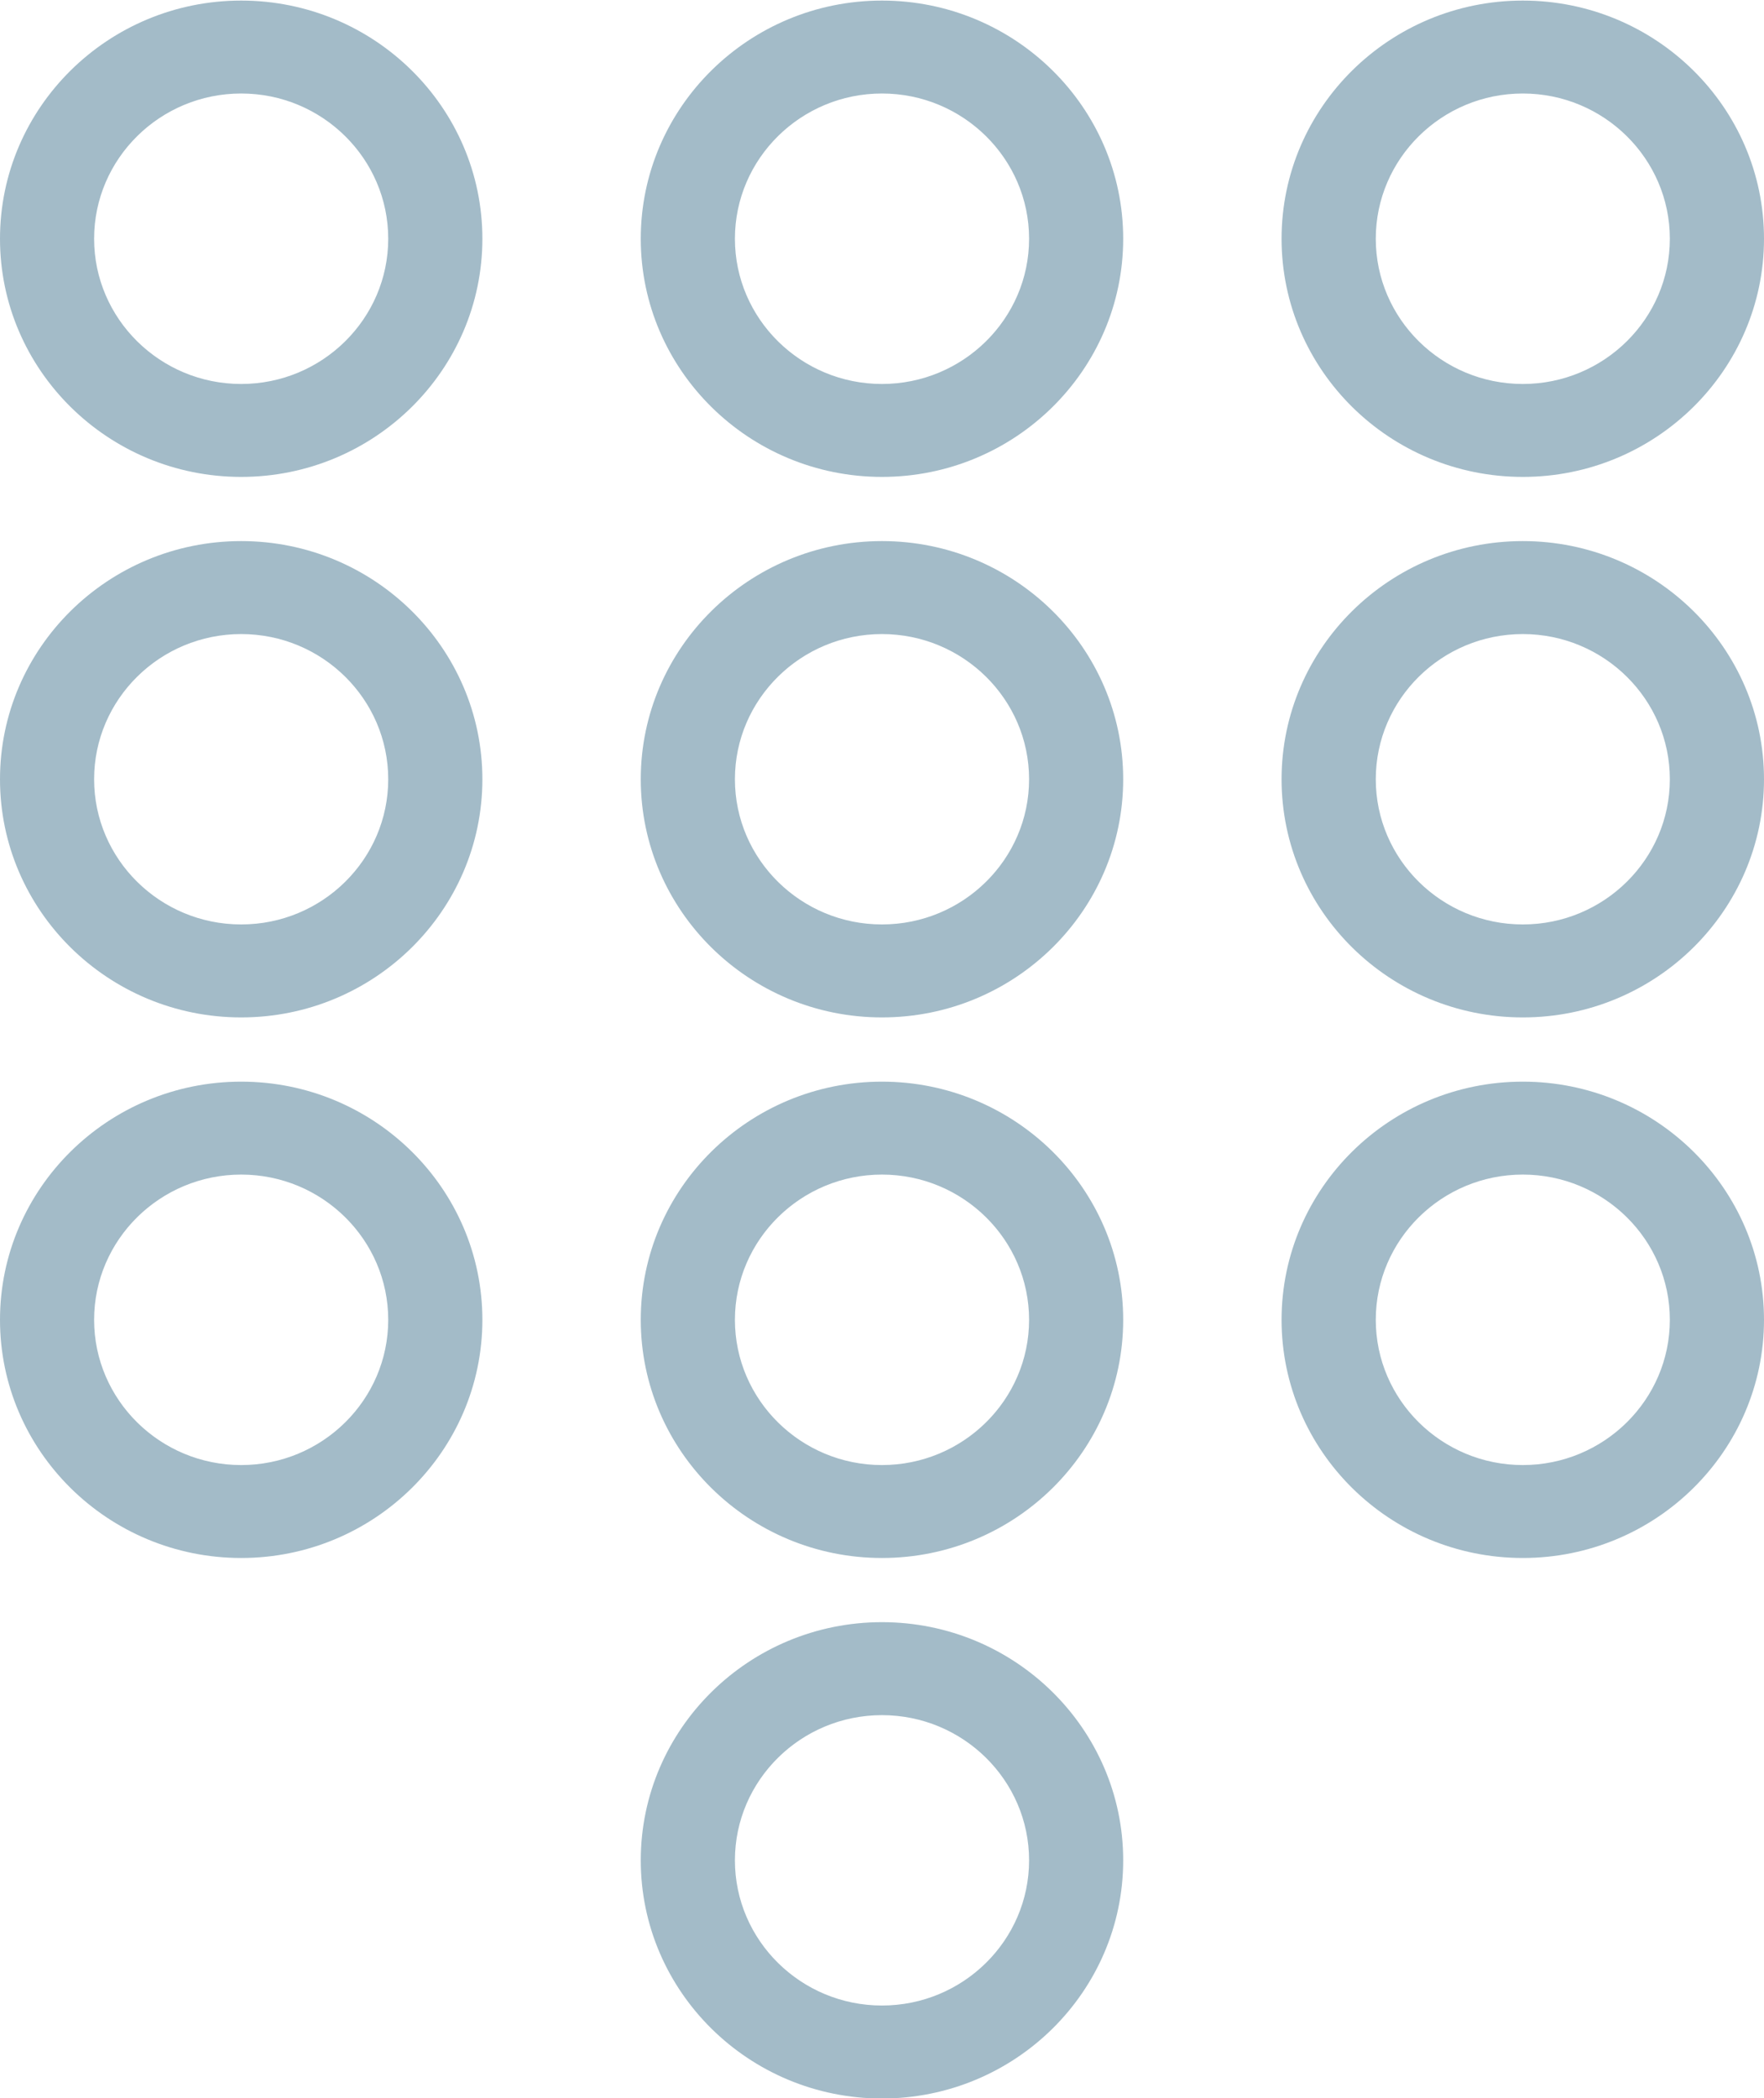 <svg xmlns="http://www.w3.org/2000/svg" preserveAspectRatio="xMidYMid" width="37" height="44"><path fill="#a3bbc8" d="M31.941 21.338c-2.79 0-5.06-2.24-5.06-4.995 0-2.754 2.27-4.995 5.06-4.995 2.789 0 5.059 2.241 5.059 4.995 0 2.755-2.27 4.995-5.059 4.995zm0-8.04c-1.701 0-3.084 1.366-3.084 3.045 0 1.68 1.383 3.045 3.084 3.045 1.7 0 3.084-1.365 3.084-3.045 0-1.679-1.384-3.045-3.084-3.045zm0-3.296c-2.79 0-5.06-2.241-5.06-4.995 0-2.755 2.27-4.995 5.06-4.995C34.73.012 37 2.252 37 5.007c0 2.754-2.27 4.995-5.059 4.995zm0-8.041c-1.701 0-3.084 1.367-3.084 3.046 0 1.679 1.383 3.046 3.084 3.046 1.7 0 3.084-1.367 3.084-3.046 0-1.679-1.384-3.046-3.084-3.046zm-13.442 42.05c-2.789 0-5.059-2.241-5.059-4.995s2.27-4.995 5.059-4.995c2.79 0 5.06 2.241 5.06 4.995 0 2.755-2.27 4.995-5.06 4.995zm0-8.04c-1.7 0-3.084 1.366-3.084 3.045 0 1.679 1.384 3.045 3.084 3.045 1.701 0 3.086-1.366 3.086-3.045 0-1.679-1.385-3.045-3.086-3.045zm0-3.296c-2.789 0-5.059-2.241-5.059-4.995 0-2.755 2.27-4.995 5.059-4.995 2.79 0 5.06 2.24 5.06 4.995 0 2.754-2.27 4.995-5.06 4.995zm0-8.041c-1.7 0-3.084 1.367-3.084 3.046 0 1.679 1.384 3.046 3.084 3.046 1.701 0 3.086-1.367 3.086-3.046 0-1.679-1.385-3.046-3.086-3.046zm0-3.296c-2.789 0-5.059-2.24-5.059-4.995 0-2.754 2.27-4.995 5.059-4.995 2.79 0 5.06 2.241 5.06 4.995 0 2.755-2.27 4.995-5.06 4.995zm0-8.04c-1.7 0-3.084 1.366-3.084 3.045 0 1.68 1.384 3.045 3.084 3.045 1.701 0 3.086-1.365 3.086-3.045 0-1.679-1.385-3.045-3.086-3.045zm0-3.296c-2.789 0-5.059-2.241-5.059-4.995 0-2.755 2.27-4.995 5.059-4.995 2.79 0 5.06 2.24 5.06 4.995 0 2.754-2.27 4.995-5.06 4.995zm0-8.041c-1.7 0-3.084 1.367-3.084 3.046 0 1.679 1.384 3.046 3.084 3.046 1.701 0 3.086-1.367 3.086-3.046 0-1.679-1.385-3.046-3.086-3.046zM5.059 32.675C2.269 32.675 0 30.434 0 27.68c0-2.755 2.269-4.995 5.059-4.995s5.059 2.24 5.059 4.995c0 2.754-2.269 4.995-5.059 4.995zm0-8.041c-1.701 0-3.085 1.367-3.085 3.046 0 1.679 1.384 3.046 3.085 3.046s3.084-1.367 3.084-3.046c0-1.679-1.383-3.046-3.084-3.046zm0-3.296c-2.79 0-5.059-2.24-5.059-4.995 0-2.754 2.269-4.995 5.059-4.995s5.059 2.241 5.059 4.995c0 2.755-2.269 4.995-5.059 4.995zm0-8.04c-1.701 0-3.085 1.366-3.085 3.045 0 1.68 1.384 3.045 3.085 3.045s3.084-1.365 3.084-3.045c0-1.679-1.383-3.045-3.084-3.045zm0-3.296C2.269 10.002 0 7.761 0 5.007 0 2.252 2.269.012 5.059.012s5.059 2.24 5.059 4.995c0 2.754-2.269 4.995-5.059 4.995zm0-8.041c-1.701 0-3.085 1.367-3.085 3.046 0 1.679 1.384 3.046 3.085 3.046s3.084-1.367 3.084-3.046c0-1.679-1.383-3.046-3.084-3.046zm26.882 20.724c2.789 0 5.059 2.24 5.059 4.995 0 2.754-2.27 4.995-5.059 4.995-2.79 0-5.06-2.241-5.06-4.995 0-2.755 2.27-4.995 5.06-4.995zm0 8.041c1.7 0 3.084-1.367 3.084-3.046 0-1.679-1.384-3.046-3.084-3.046-1.701 0-3.084 1.367-3.084 3.046 0 1.679 1.383 3.046 3.084 3.046z" class="cls-1"/></svg>